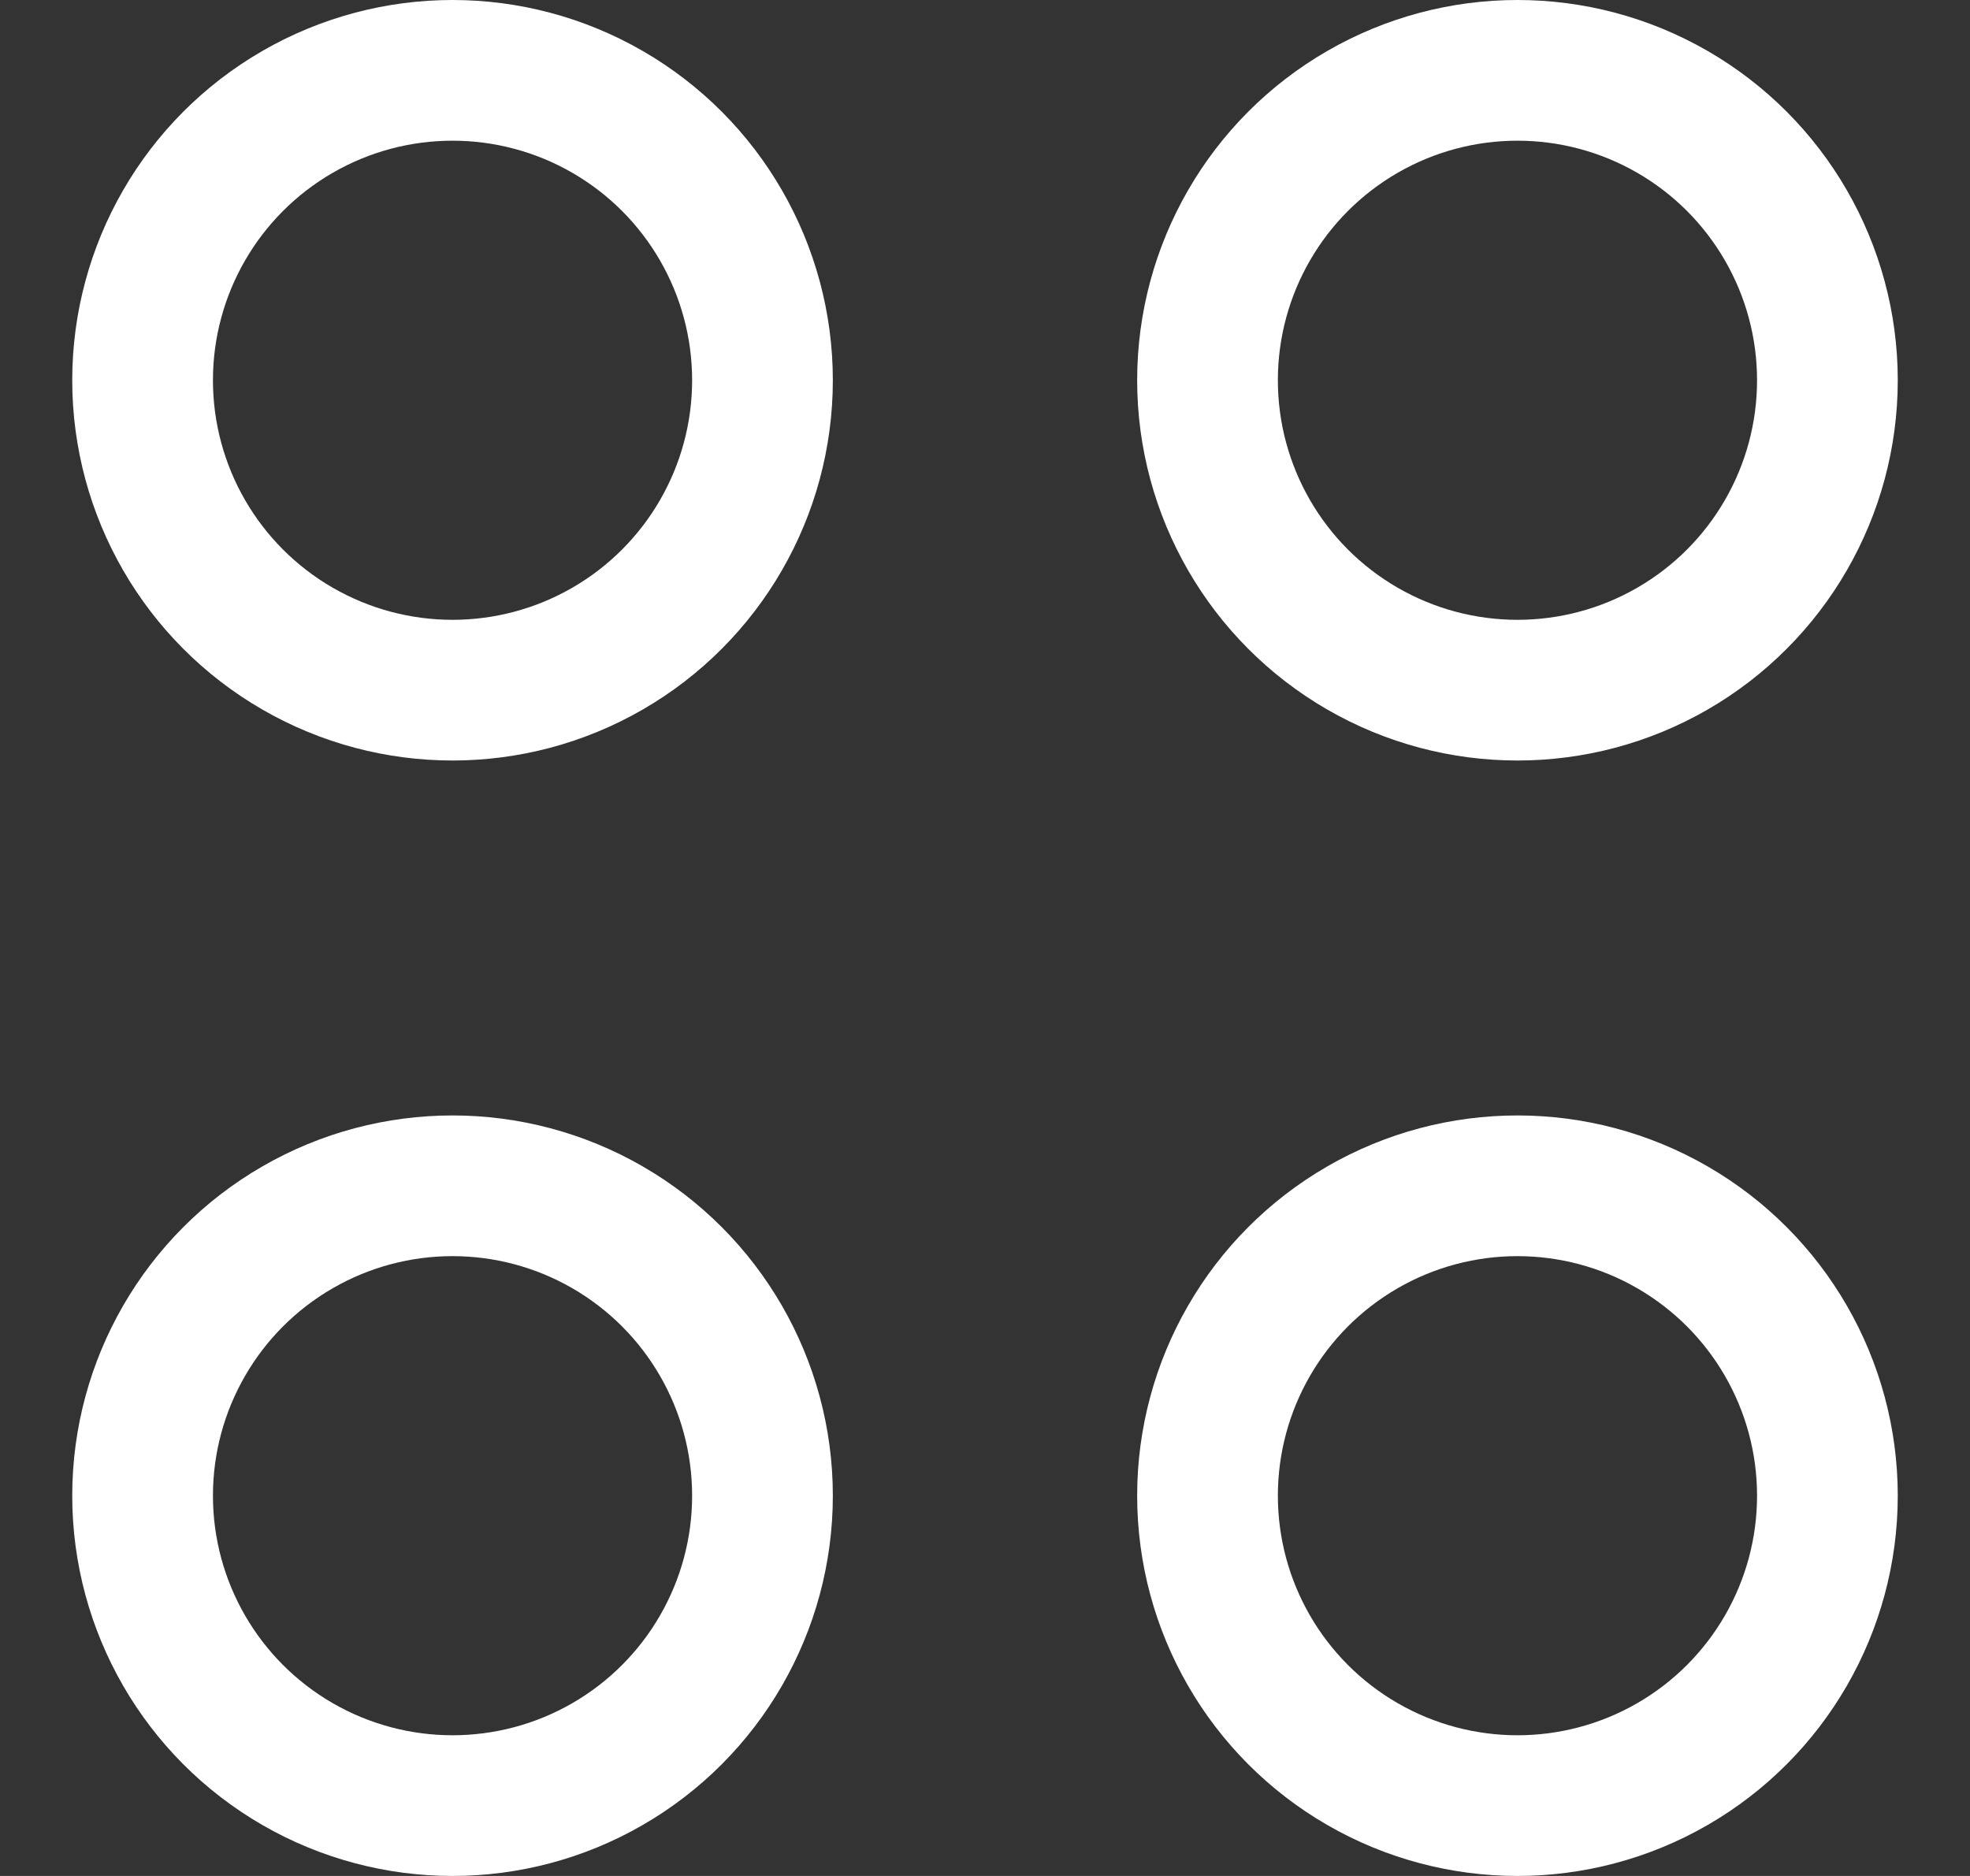 <svg width="21" height="20" viewBox="0 0 21 20" fill="none" xmlns="http://www.w3.org/2000/svg">
<rect x="0" y="0" width="21" height="20" fill="#333333" stroke="none"/>
<circle cx="4.824" cy="4.054" r="3.304" stroke="white" stroke-width="1.5"/>
<circle cx="4.824" cy="15.946" r="3.304" stroke="white" stroke-width="1.5"/>
<circle cx="16.176" cy="4.054" r="3.304" stroke="white" stroke-width="1.5"/>
<circle cx="16.176" cy="15.946" r="3.304" stroke="white" stroke-width="1.5"/>
</svg>
